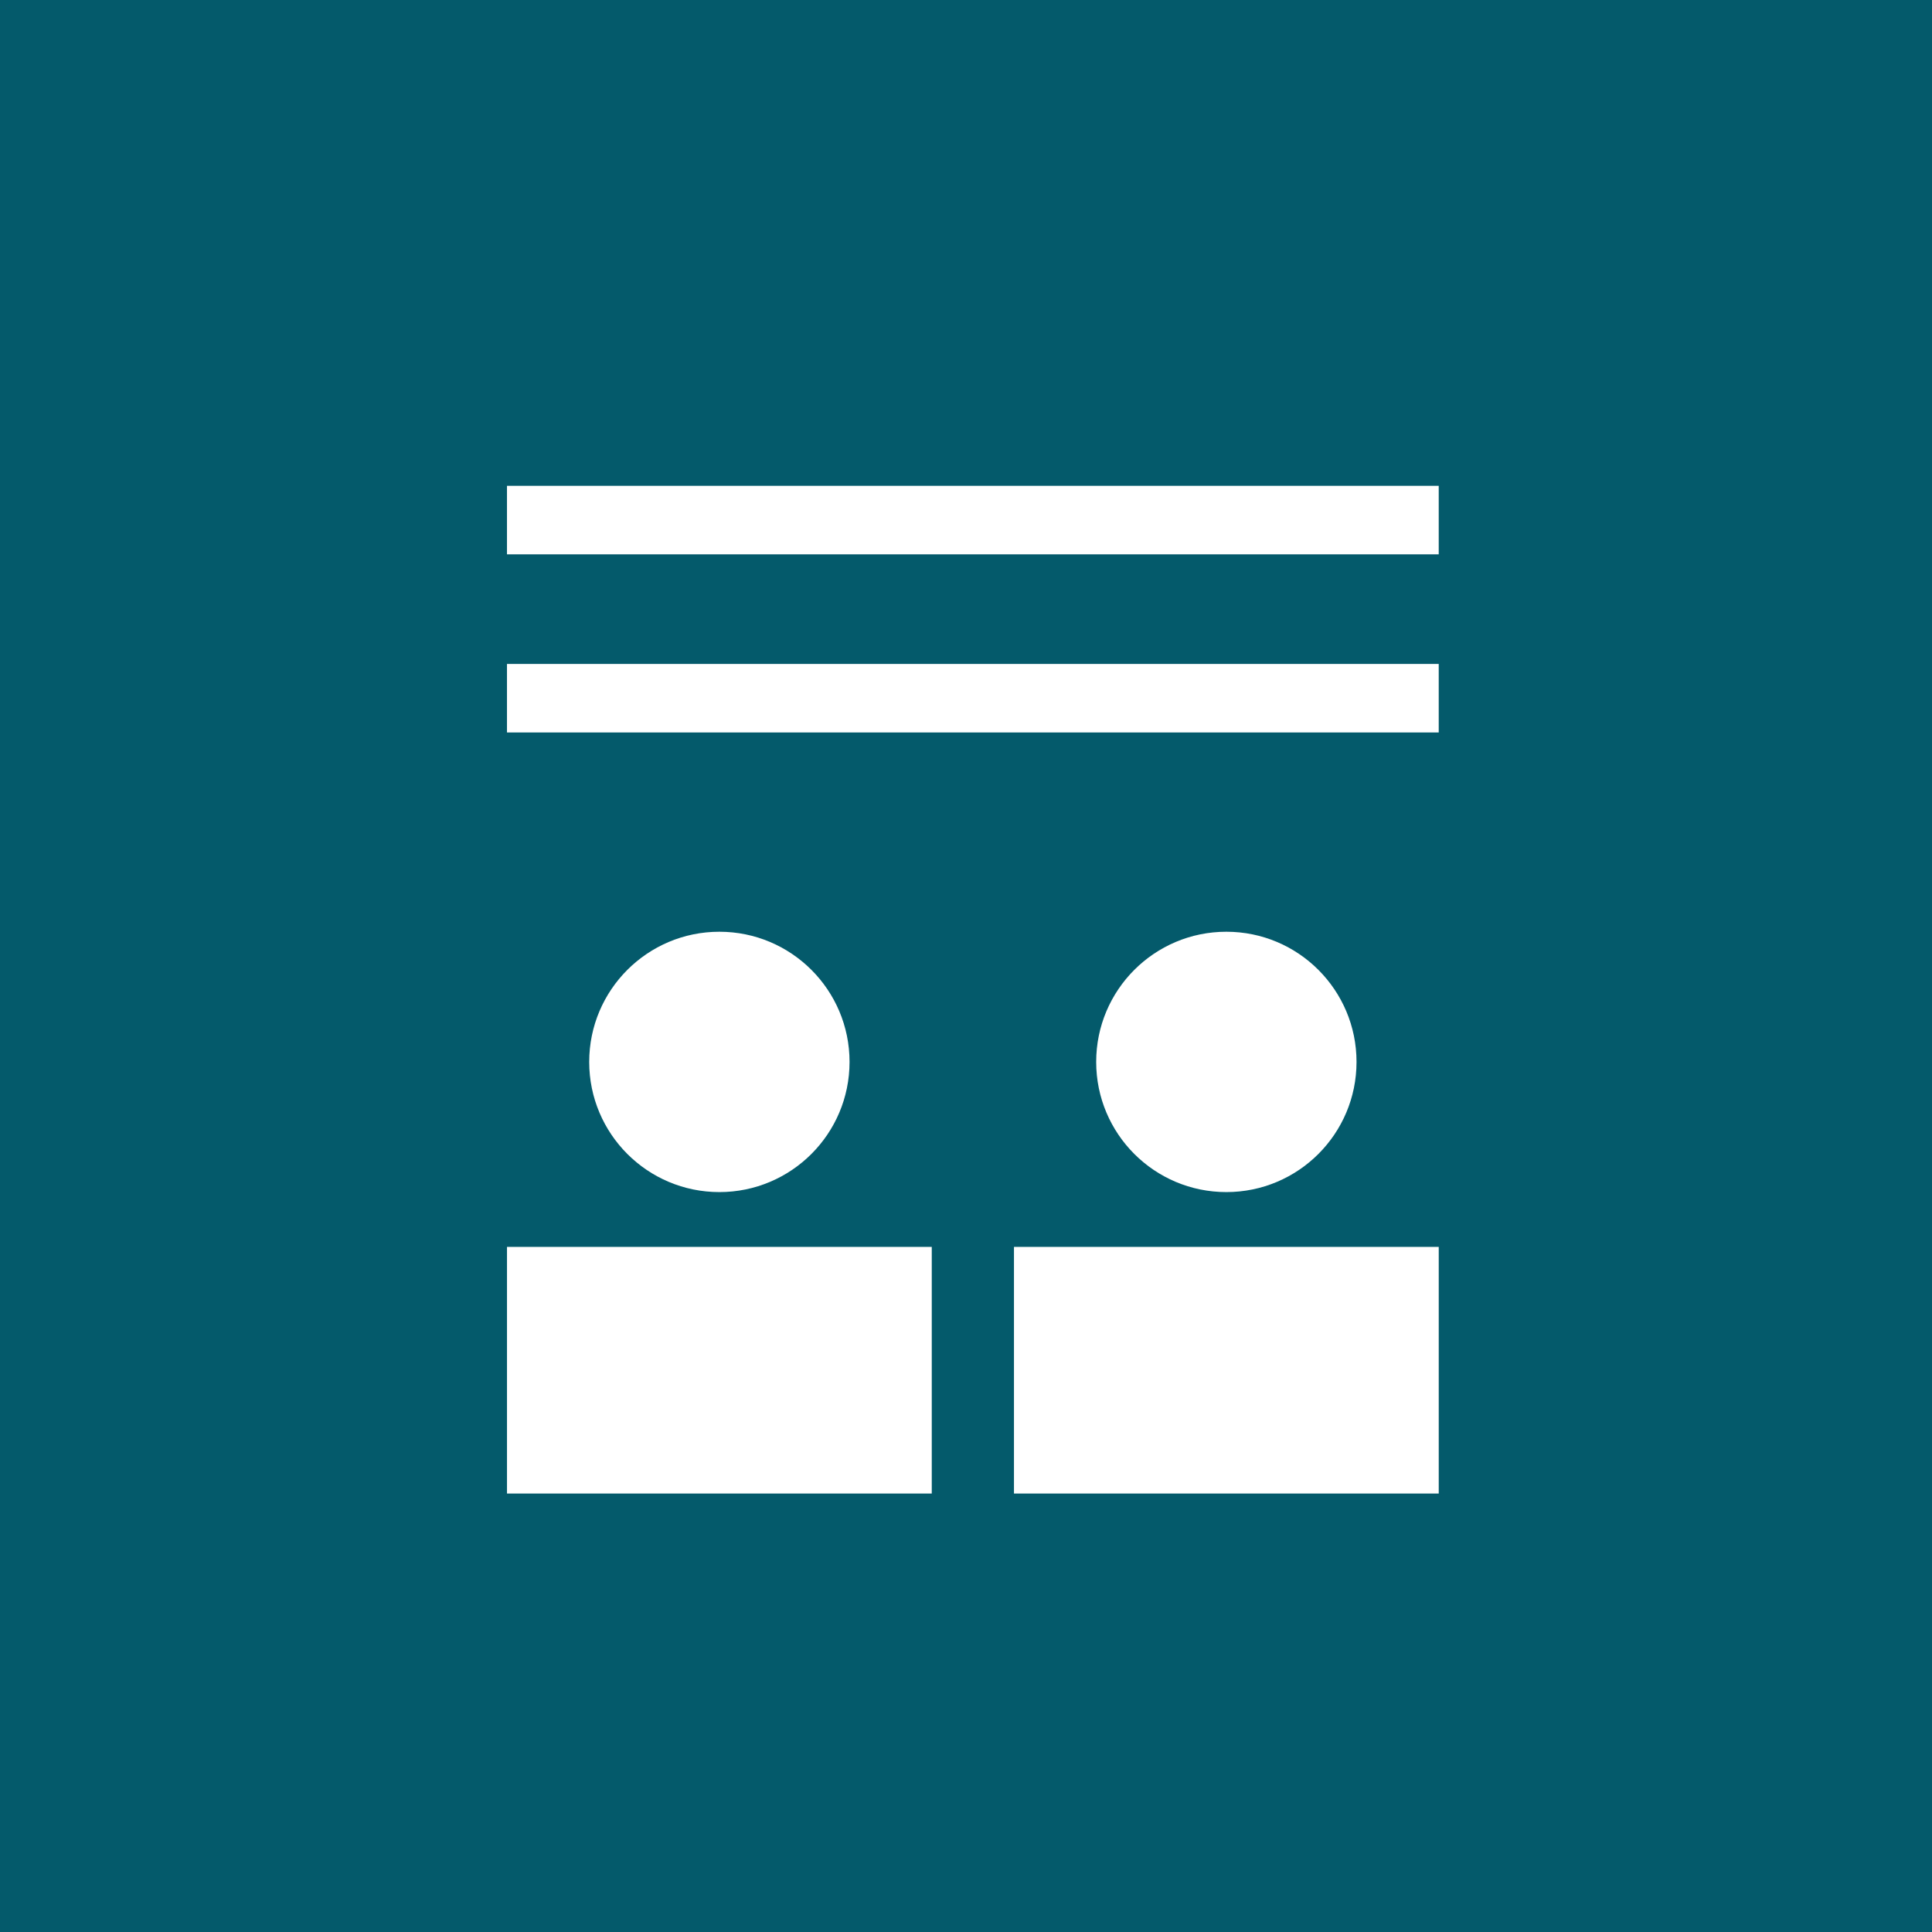<svg xmlns="http://www.w3.org/2000/svg" width="141" height="141" viewBox="0 0 141 141">
  <g id="Group_14576" data-name="Group 14576" transform="translate(-1307 -538)">
    <path id="Path_29497" data-name="Path 29497" d="M0,0H141V141H0Z" transform="translate(1307 538)" fill="#045a6b"/>
    <g id="Group_14574" data-name="Group 14574" transform="translate(3)">
      <g id="Group_13902" data-name="Group 13902" transform="translate(1285.786 520)">
        <g id="Group_14031" data-name="Group 14031">
          <g id="Group_1787" data-name="Group 1787" transform="translate(54.968 52.854)">
            <g id="Group_1785" data-name="Group 1785" transform="translate(0 33.25)">
              <g id="Group_1685" data-name="Group 1685" transform="translate(0.247 -0.452)">
                <circle id="Ellipse_66" data-name="Ellipse 66" cx="9.5" cy="9.5" r="9.5" transform="translate(6 0.348)" fill="#fff"/>
                <rect id="Rectangle_261" data-name="Rectangle 261" width="31" height="18" transform="translate(0 23.348)" fill="#fff"/>
              </g>
            </g>
          </g>
        </g>
      </g>
      <g id="Group_14506" data-name="Group 14506" transform="translate(1322.786 520)">
        <g id="Group_14031-2" data-name="Group 14031">
          <g id="Group_1787-2" data-name="Group 1787" transform="translate(54.968 52.854)">
            <g id="Group_1785-2" data-name="Group 1785" transform="translate(0 33.25)">
              <g id="Group_1685-2" data-name="Group 1685" transform="translate(0.247 -0.452)">
                <circle id="Ellipse_66-2" data-name="Ellipse 66" cx="9.5" cy="9.5" r="9.5" transform="translate(6 0.348)" fill="#fff"/>
                <rect id="Rectangle_261-2" data-name="Rectangle 261" width="31" height="18" transform="translate(0 23.348)" fill="#fff"/>
              </g>
            </g>
          </g>
        </g>
      </g>
    </g>
    <g id="Group_14575" data-name="Group 14575" transform="translate(3)">
      <rect id="Rectangle_3357" data-name="Rectangle 3357" width="68" height="5" transform="translate(1341 586.456)" fill="#fff"/>
      <rect id="Rectangle_3358" data-name="Rectangle 3358" width="68" height="5" transform="translate(1341 573.456)" fill="#fff"/>
    </g>
  </g>
</svg>
